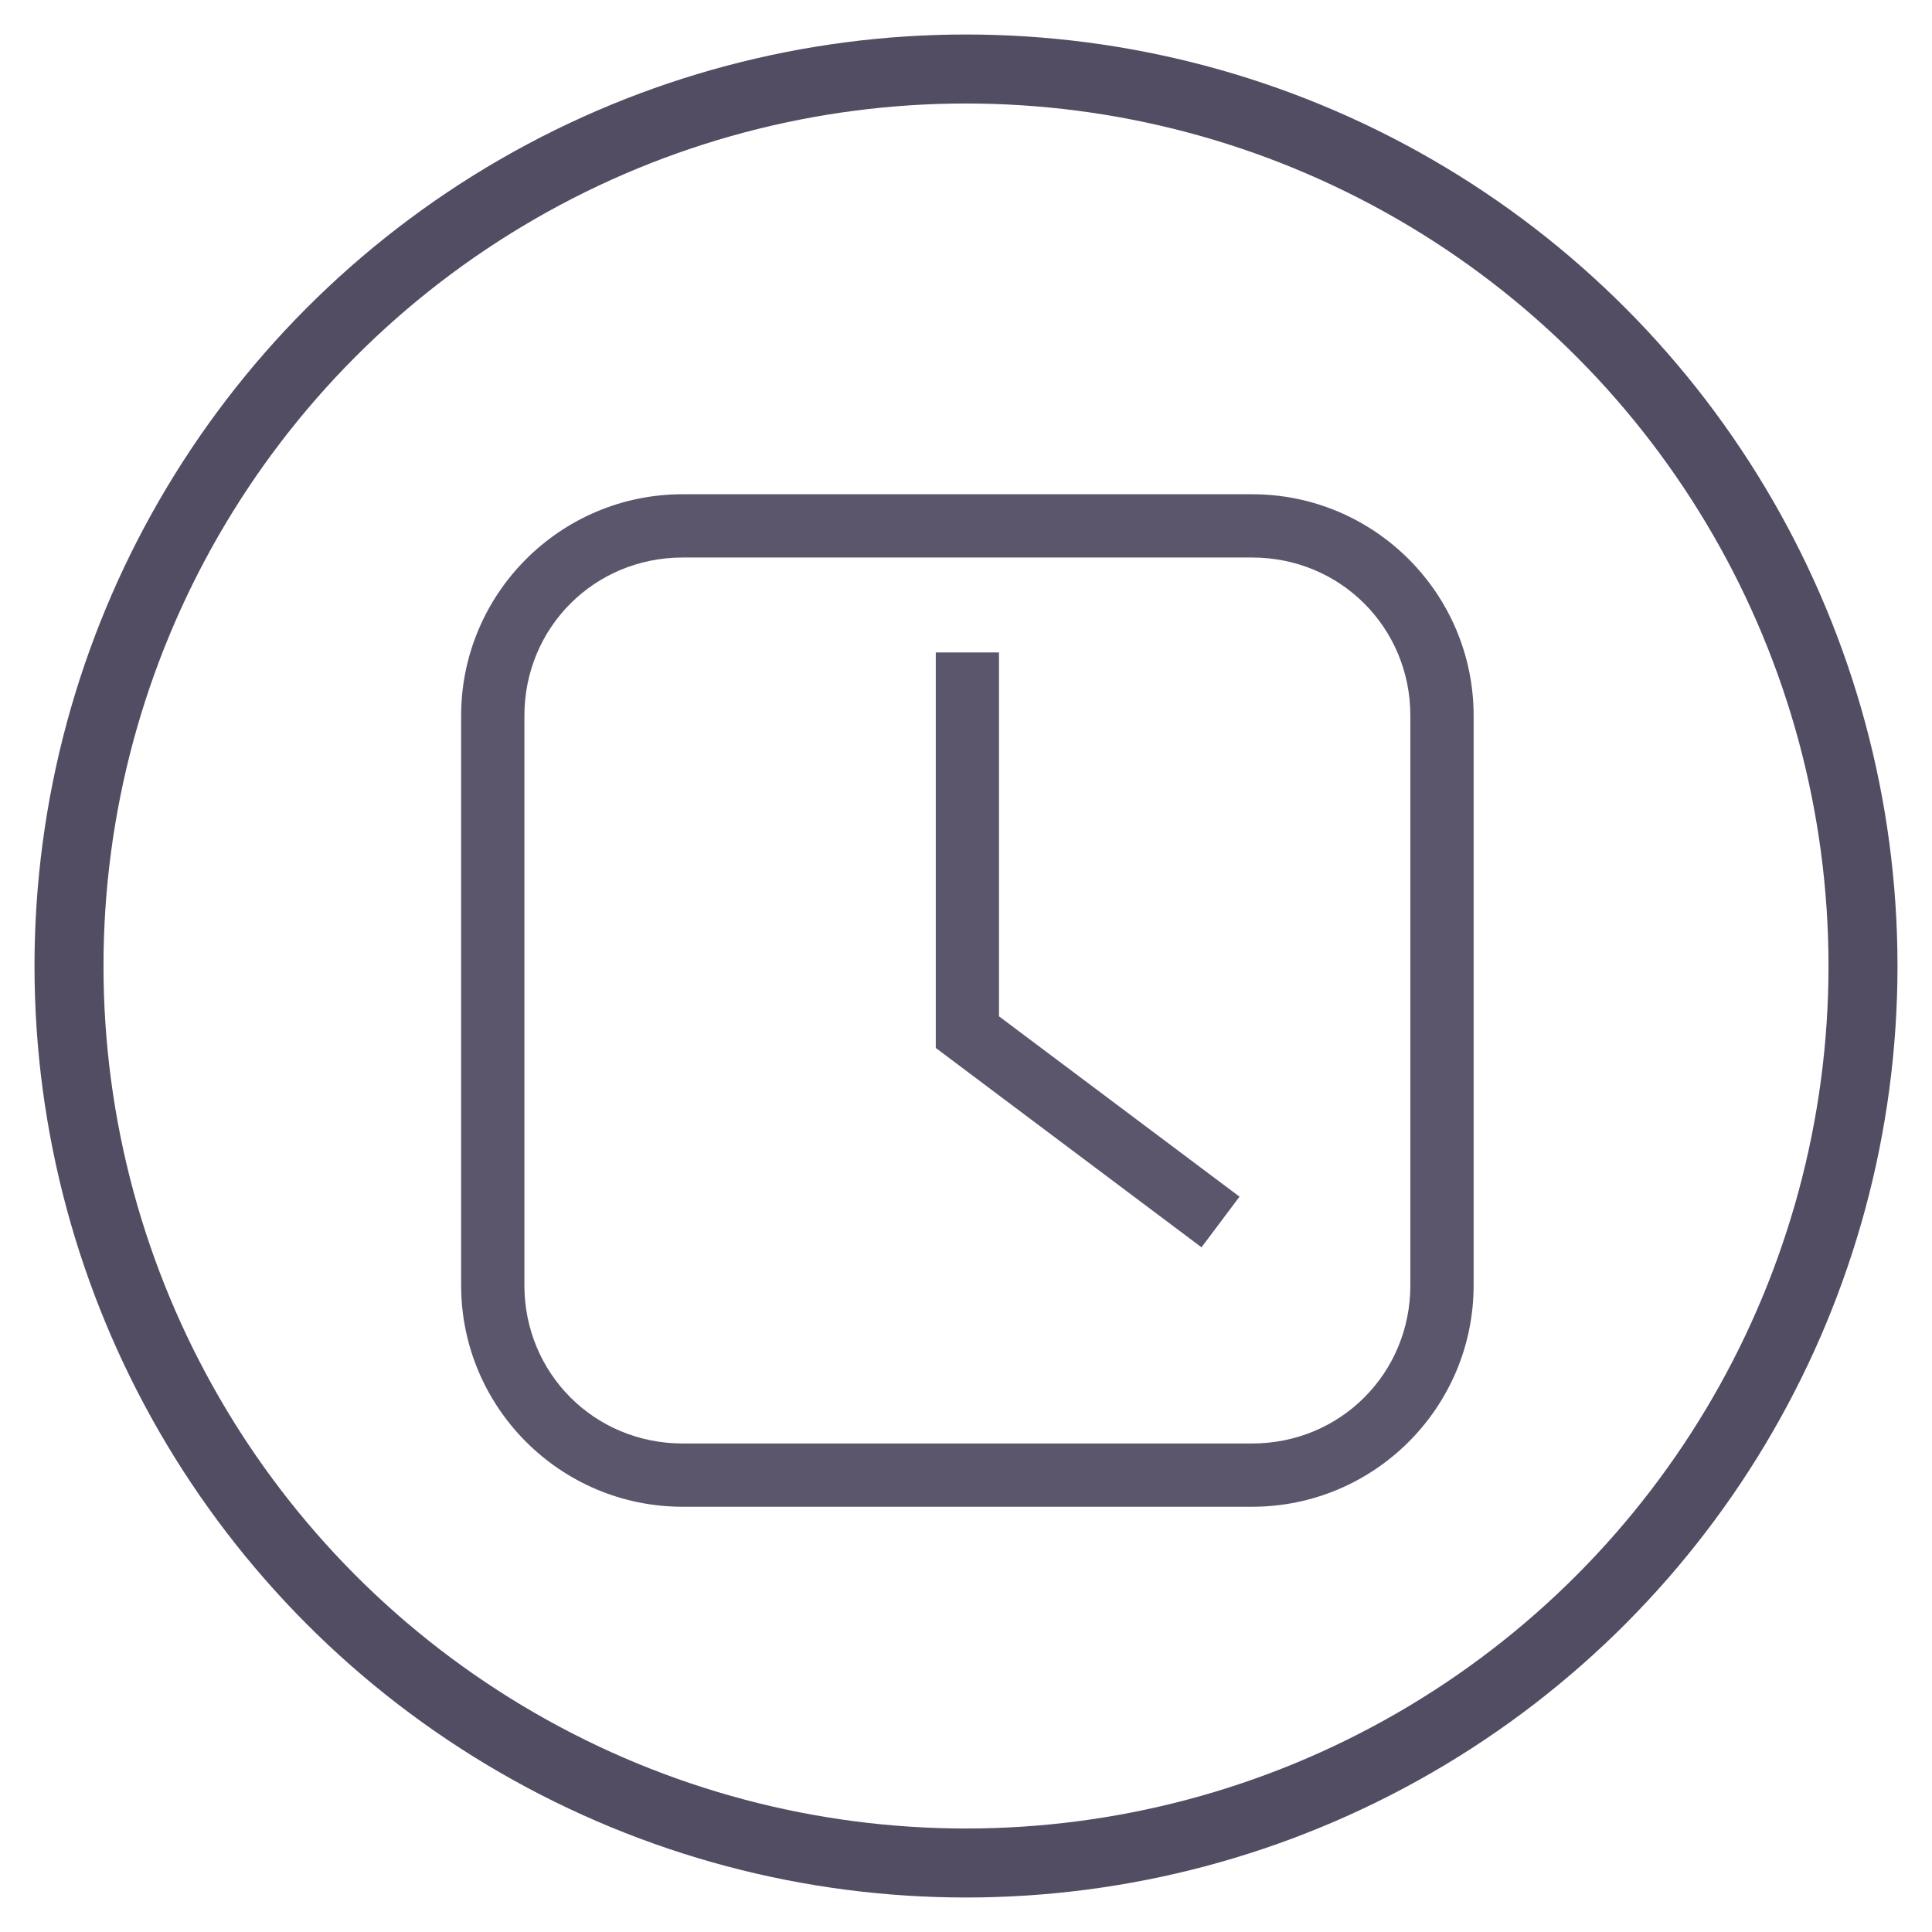 <svg xmlns="http://www.w3.org/2000/svg" xmlns:xlink="http://www.w3.org/1999/xlink" width="28" height="28" version="1.1" viewBox="0 0 28 28"><title>admin_scheduler</title><desc>Created with Sketch.</desc><g id="Page-1" fill="none" fill-rule="evenodd" stroke="none" stroke-width="1"><g id="admin_scheduler"><circle id="Oval-7" cx="14" cy="14" r="13" stroke="#534D64"/><g id="Page-1" fill="#5C566C" transform="translate(6.52, 7)"><path id="Fill-1" d="M3.373,0.163 C1.602,0.163 0.163,1.602 0.163,3.373 L0.163,11.627 C0.163,13.398 1.602,14.837 3.373,14.837 L11.627,14.837 C13.398,14.837 14.837,13.398 14.837,11.627 L14.837,3.373 C14.837,1.602 13.398,0.163 11.627,0.163 L3.373,0.163 Z M3.373,1.08 L11.627,1.08 C12.905,1.08 13.92,2.095 13.92,3.373 L13.92,11.627 C13.92,12.905 12.905,13.92 11.627,13.92 L3.373,13.92 C2.095,13.92 1.08,12.905 1.08,11.627 L1.08,3.373 C1.08,2.095 2.095,1.08 3.373,1.08 L3.373,1.08 Z"/><polygon id="Fill-2" points="7.042 2.456 7.042 8.188 10.893 11.077 11.444 10.343 7.958 7.729 7.958 2.456"/></g></g></g></svg>